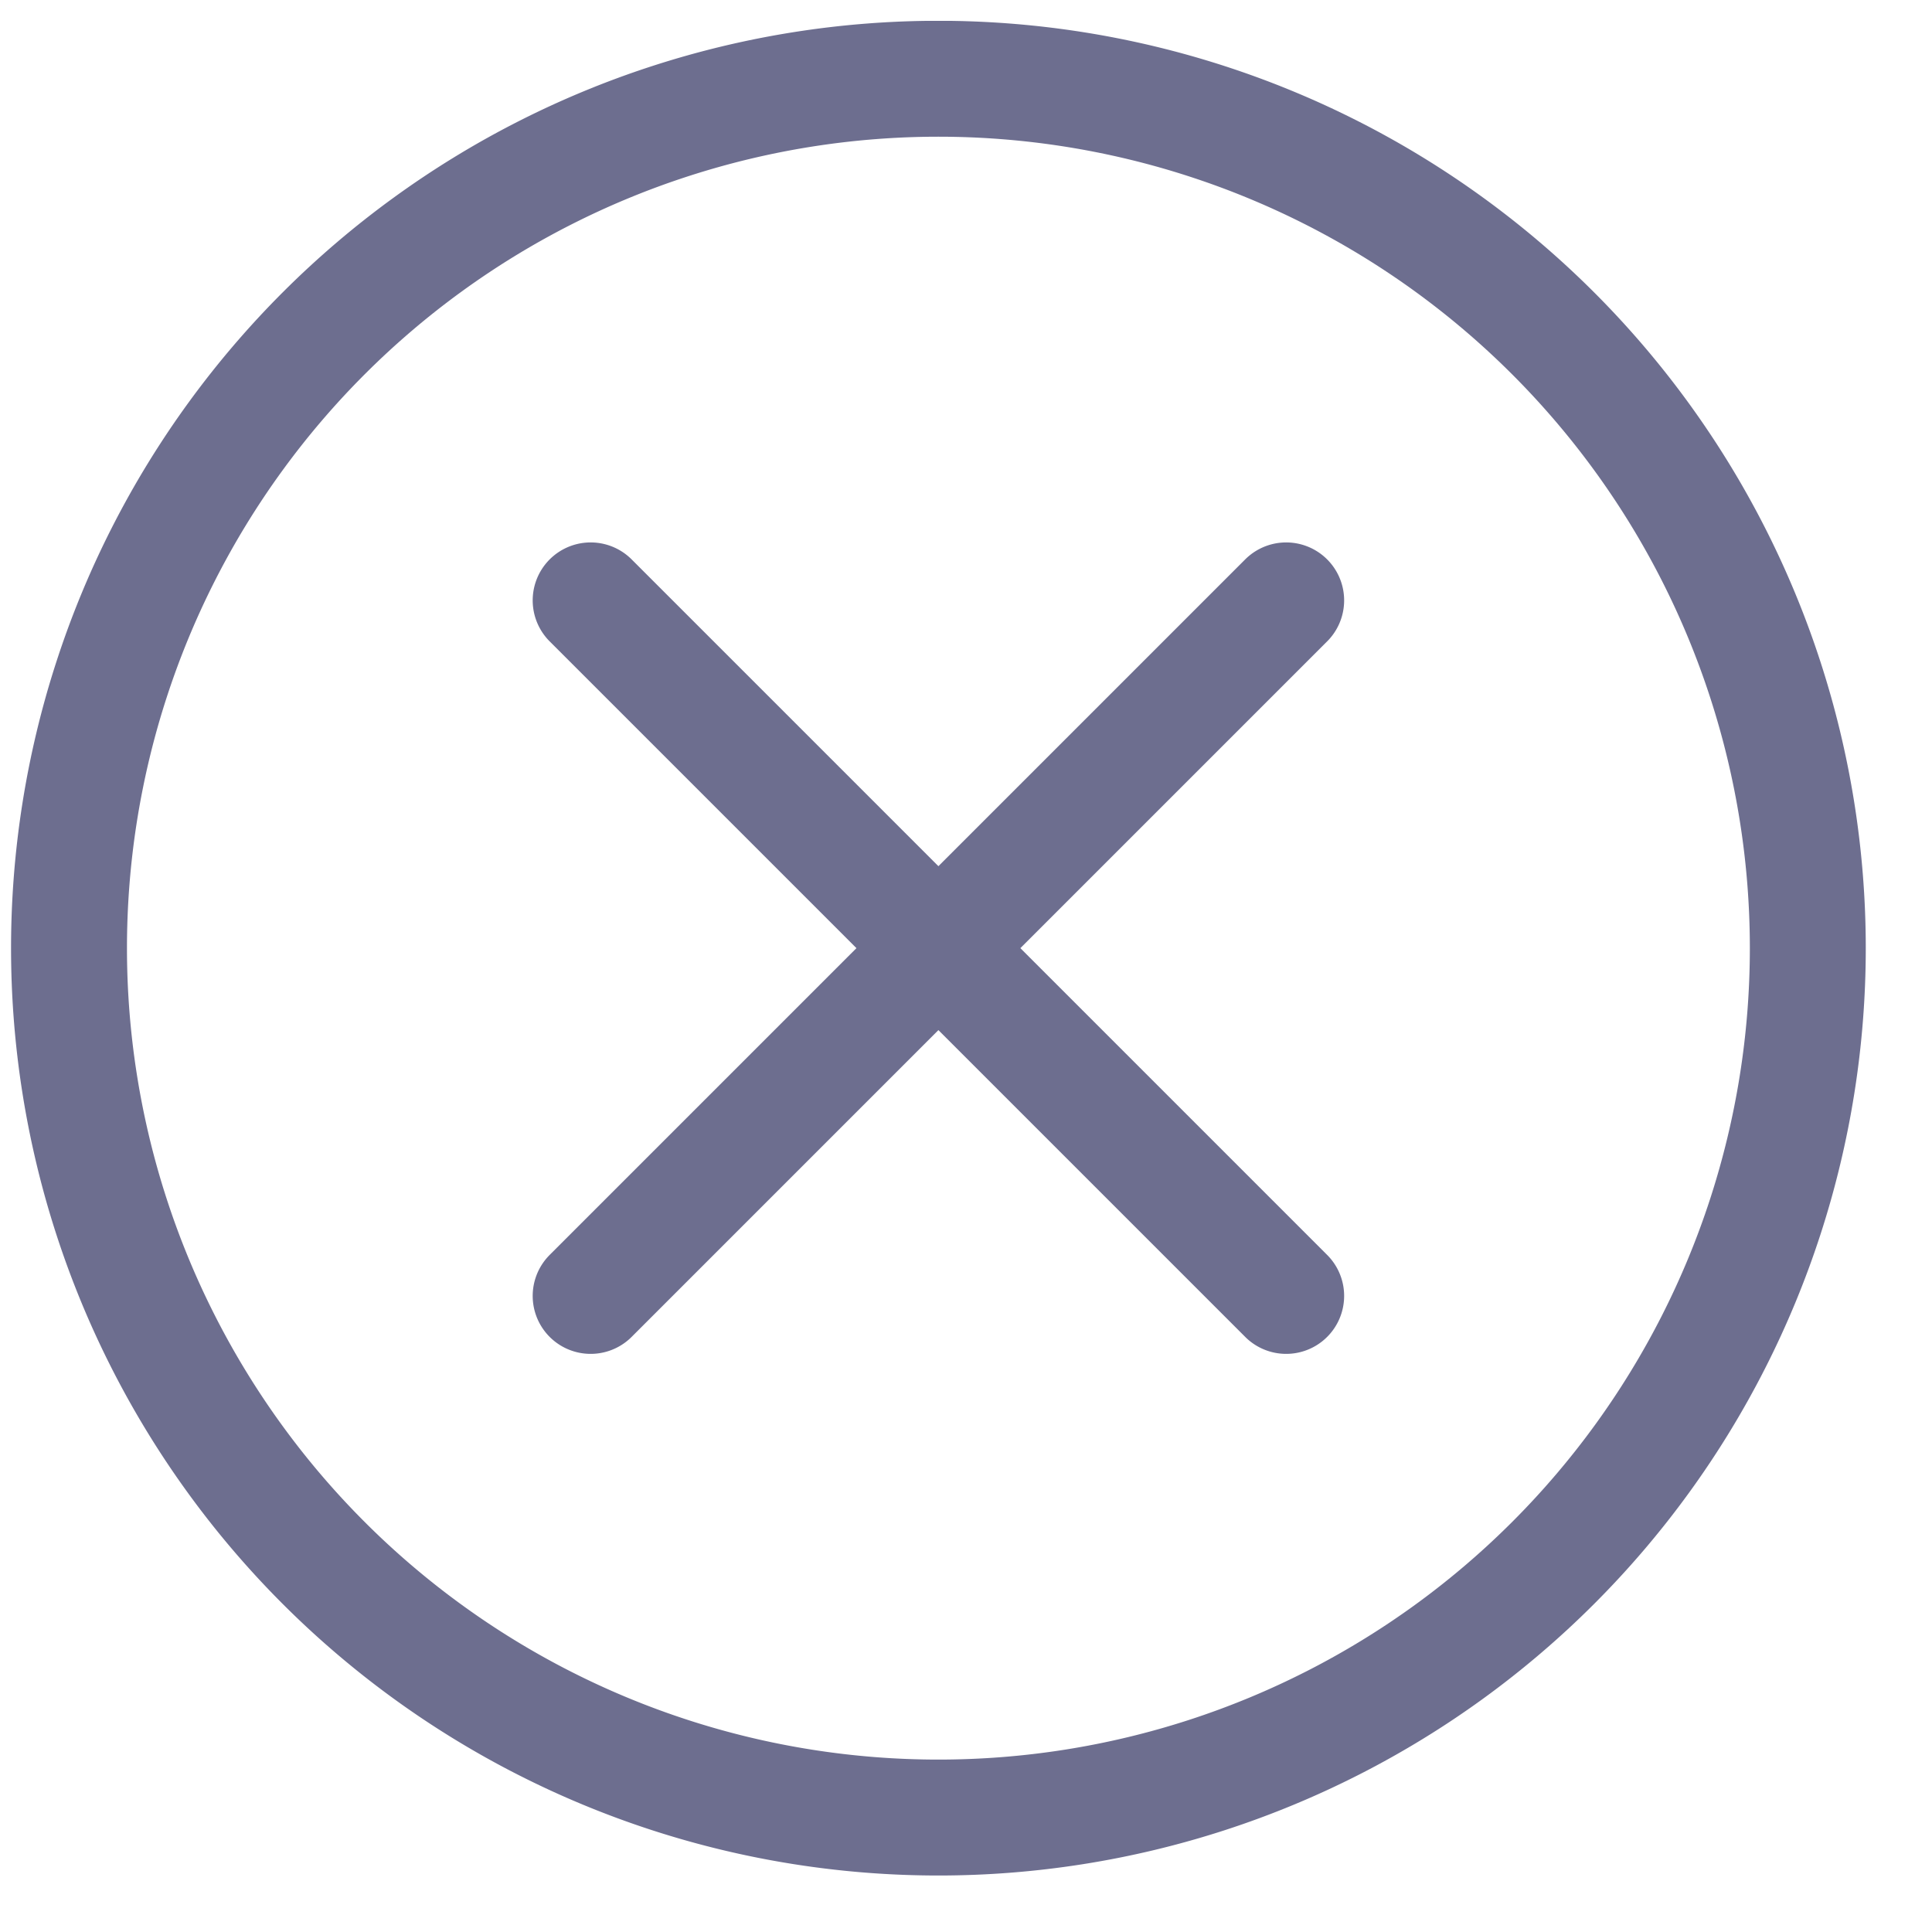 <svg xmlns="http://www.w3.org/2000/svg" width="25" height="25" fill="none" viewBox="0 0 25 25">
  <g clip-path="url(#a)">
    <path
      stroke="#6D6E8F"
      stroke-linecap="round"
      stroke-linejoin="round"
      stroke-width="1.5"
      d="M.893 12.269a11.25 11.25 0 1 0 22.5 0 11.25 11.25 0 0 0-22.5 0Zm6.75 4.5 9-9m0 9-9-9"
    />
  </g>
  <defs>
    <clipPath id="a">
      <path fill="#fff" d="M.143.27h24v24h-24z" />
    </clipPath>
  </defs>
</svg>

